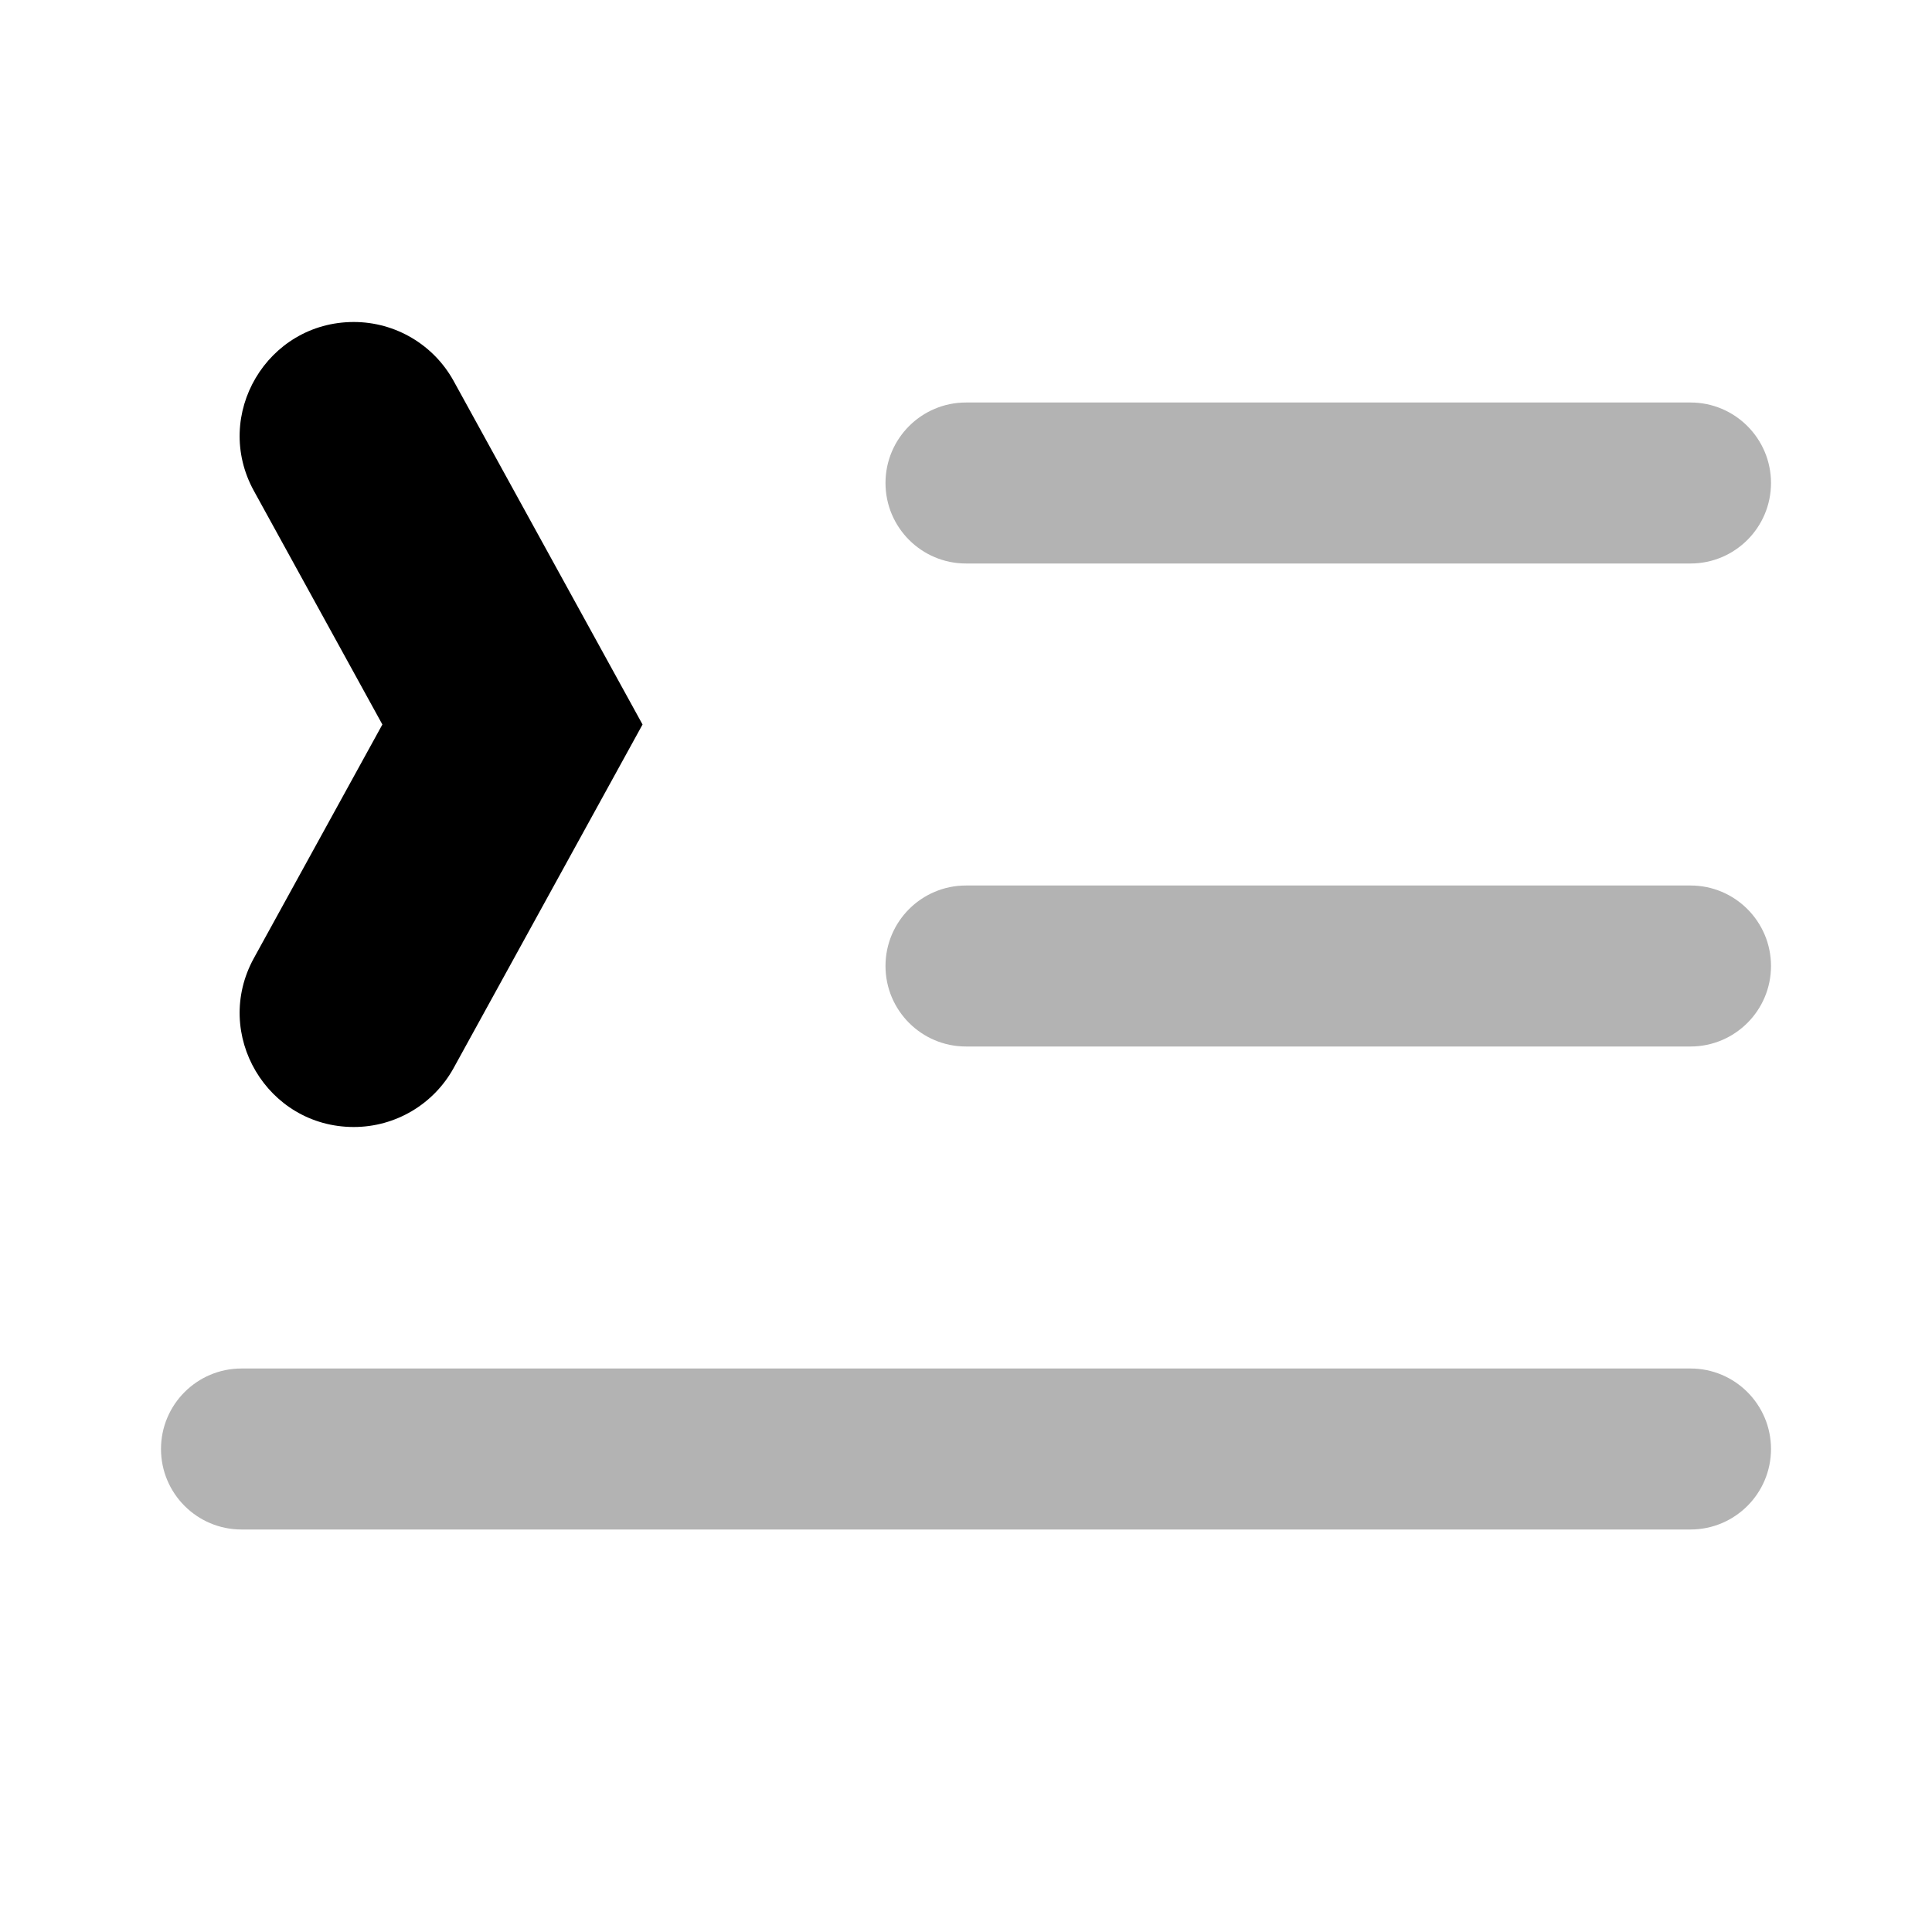 <svg width="24" height="24" viewBox="0 0 24 24" fill="none" xmlns="http://www.w3.org/2000/svg">
<g opacity="0.3">
<path d="M11 12C11 11.448 11.448 11 12 11H21C21.552 11 22 11.448 22 12C22 12.552 21.552 13 21 13H12C11.448 13 11 12.552 11 12Z" fill="black"/>
<path d="M22 18C22 17.448 21.552 17 21 17H3C2.448 17 2 17.448 2 18C2 18.552 2.448 19 3 19H21C21.552 19 22 18.552 22 18Z" fill="black"/>
<path d="M11 6C11 5.448 11.448 5 12 5H21C21.552 5 22 5.448 22 6C22 6.552 21.552 7 21 7H12C11.448 7 11 6.552 11 6Z" fill="black"/>
</g>
<path d="M3.154 6.098C2.635 5.155 3.318 4 4.395 4C4.911 4 5.387 4.281 5.636 4.734L7.982 9L5.636 13.266C5.387 13.719 4.911 14 4.395 14C3.318 14 2.635 12.845 3.154 11.902L4.75 9L3.154 6.098Z" fill="black"/>
</svg>
